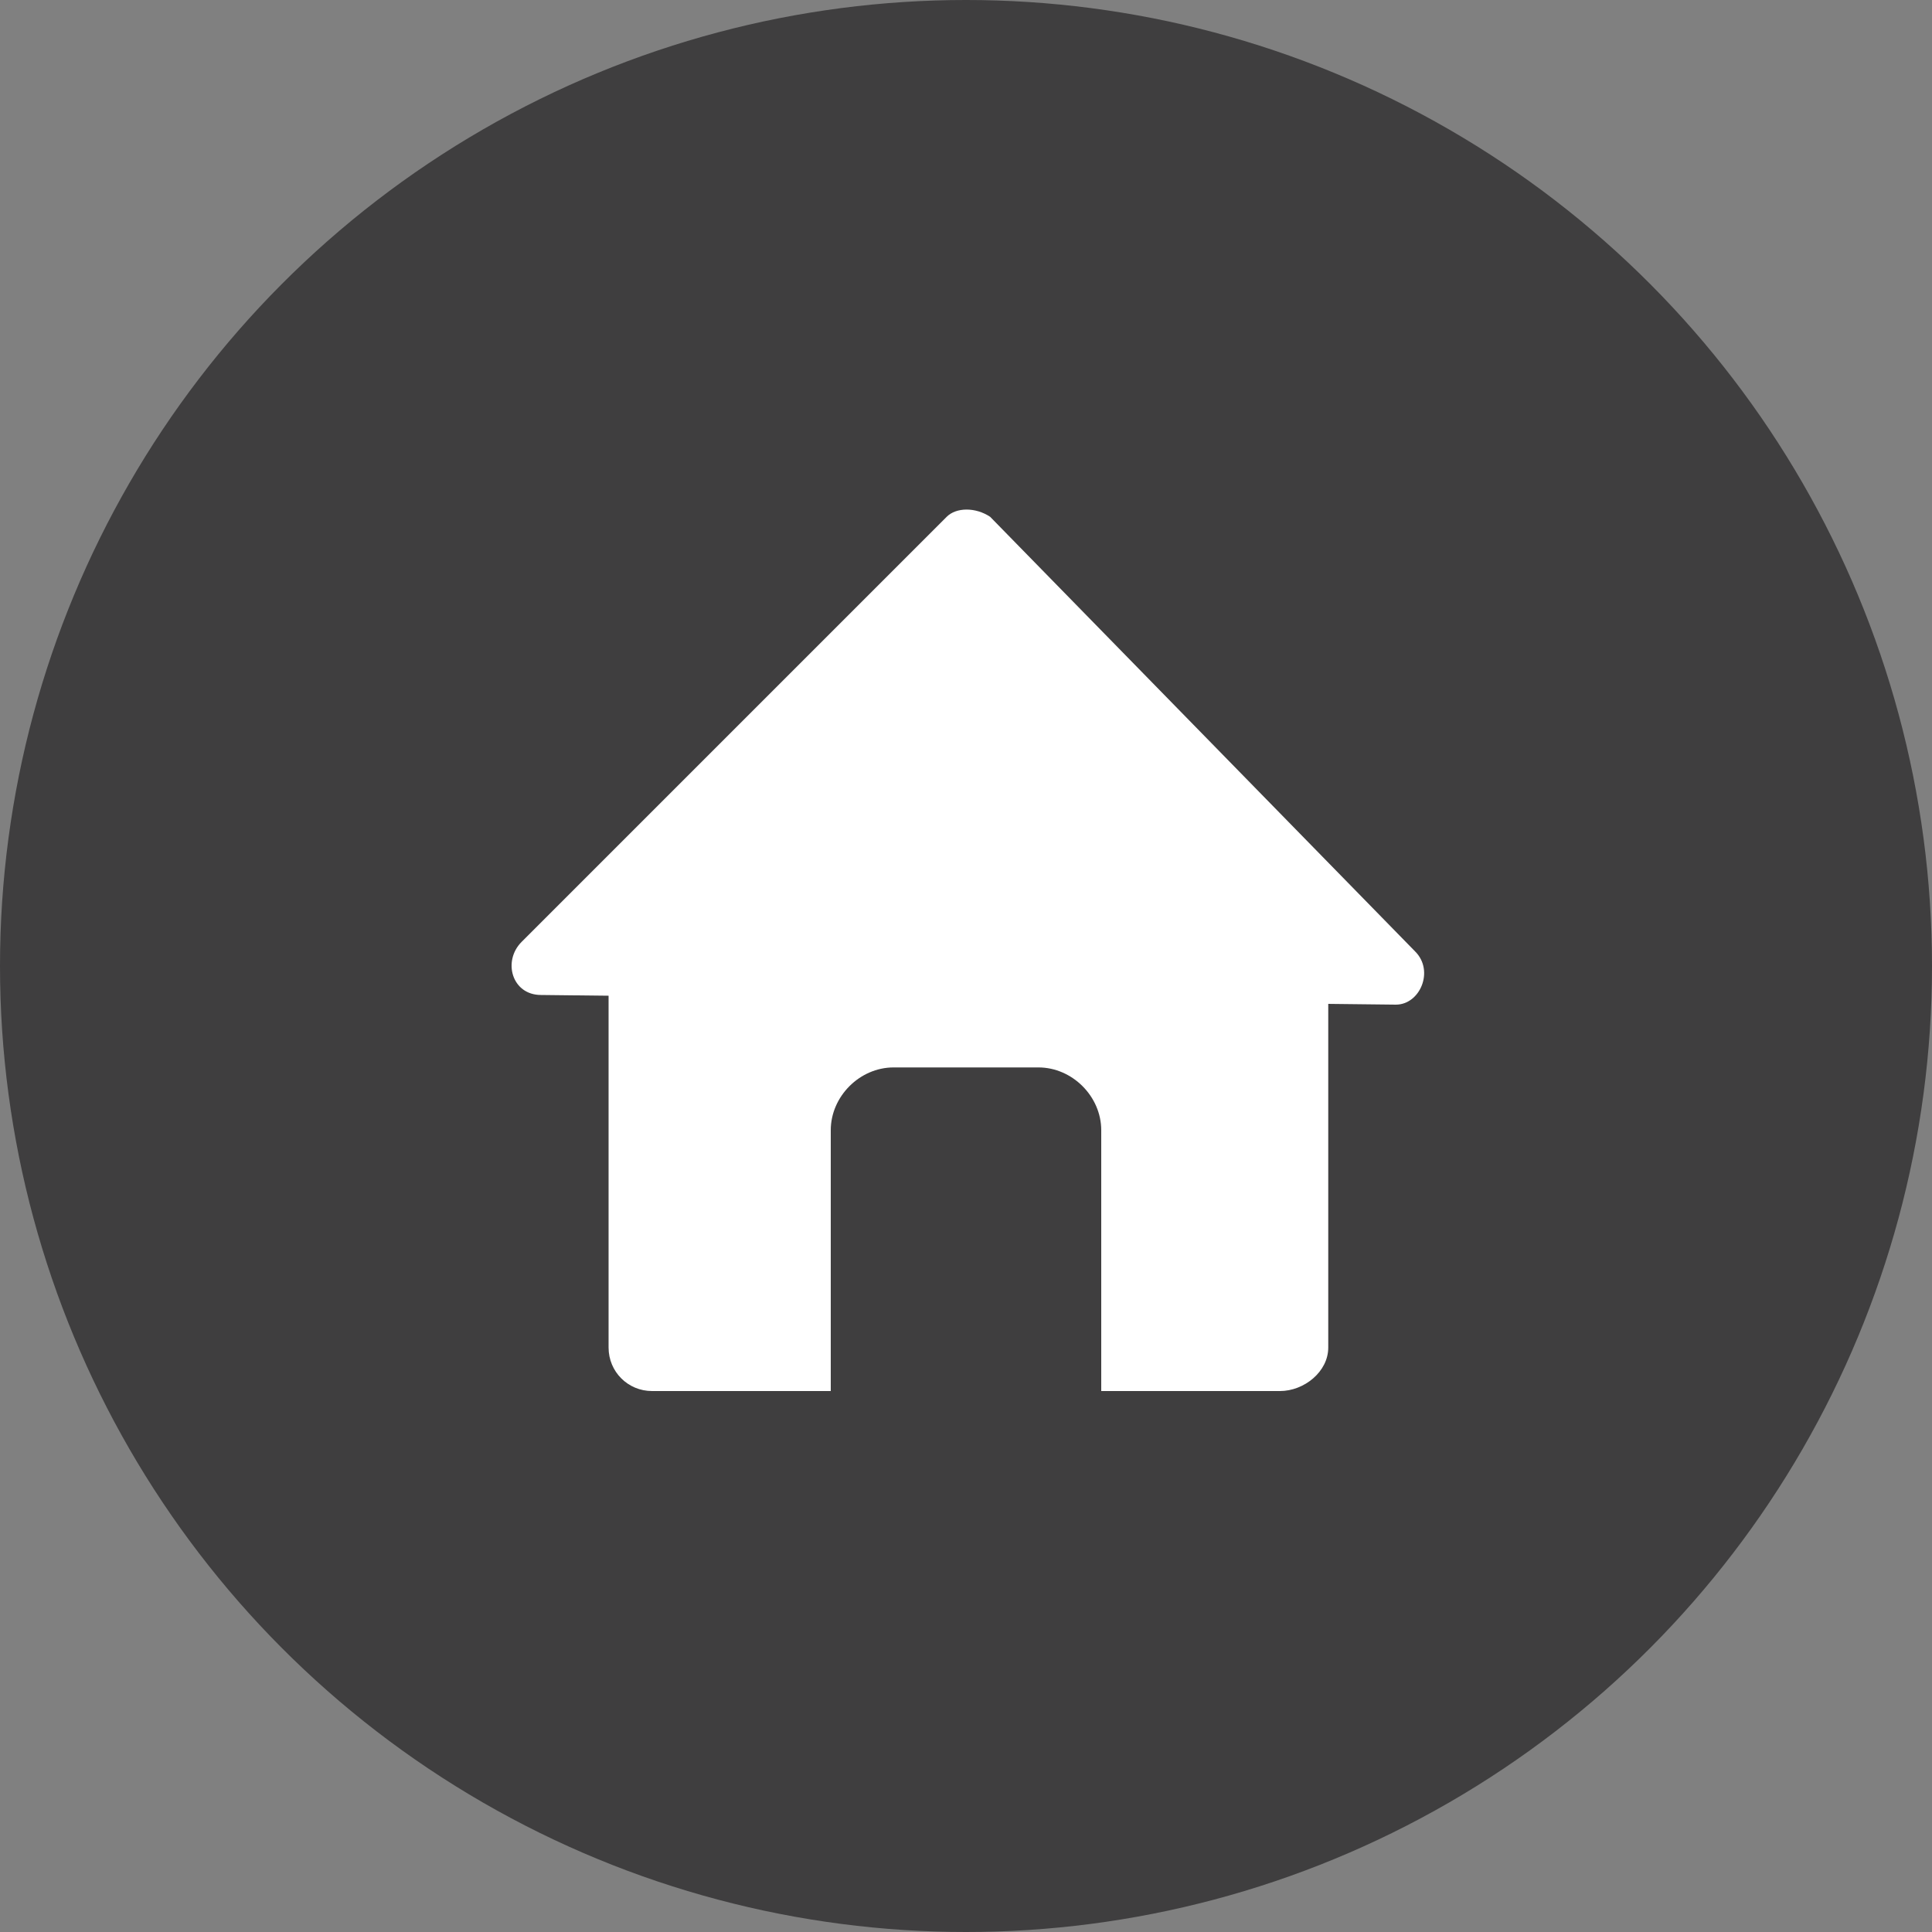 <?xml version="1.0" encoding="utf-8"?>
<!-- Generator: Adobe Illustrator 19.0.0, SVG Export Plug-In . SVG Version: 6.00 Build 0)  -->
<svg version="1.1" id="Layer_1" xmlns="http://www.w3.org/2000/svg" xmlns:xlink="http://www.w3.org/1999/xlink" x="0px" y="0px"
	 viewBox="0 0 40 40" style="enable-background:new 0 0 40 40;" xml:space="preserve">
<rect x="0" y="0" width="40" height="40" fill="#808080" stroke="none"/>
<style type="text/css">
	.st0{fill:#3F3E3F;}
	.st1{fill:#FFFFFF;}
</style>
<g id="home_4_">
	<g>
		<circle id="XMLID_6_" class="st0" cx="20" cy="20" r="20"/>
		<path id="XMLID_5_" class="st1" d="M14.4,22.2C14.4,22.2,14.4,22.2,14.4,22.2C14.4,22.2,14.4,22.2,14.4,22.2
			C14.4,22.2,14.4,22.2,14.4,22.2C14.4,22.2,14.4,22.2,14.4,22.2z"/>
		<path id="XMLID_4_" class="st1" d="M25.6,22.2C25.6,22.2,25.6,22.2,25.6,22.2C25.6,22.2,25.6,22.2,25.6,22.2
			C25.6,22.2,25.6,22.2,25.6,22.2C25.6,22.2,25.6,22.2,25.6,22.2z"/>
		<path id="XMLID_3_" class="st1" d="M26.5,28.8h-13c-0.5,0-0.9-0.4-0.9-0.9v-9.5h14.9v9.5C27.5,28.4,27,28.8,26.5,28.8z"/>
		<path id="XMLID_2_" class="st1" d="M29.3,19.7c0.4,0.4,0.1,1.1-0.4,1.1l-8.8-0.1l-8.9-0.1c-0.6,0-0.8-0.7-0.4-1.1l8.8-8.8
			c0.2-0.2,0.6-0.2,0.9,0L29.3,19.7z"/>
		<path id="XMLID_1_" class="st0" d="M21.5,22.1h-3c-0.7,0-1.3,0.6-1.3,1.3v5.5h5.6v-5.5C22.8,22.7,22.2,22.1,21.5,22.1z"/>
	</g>
</g>
</svg>
